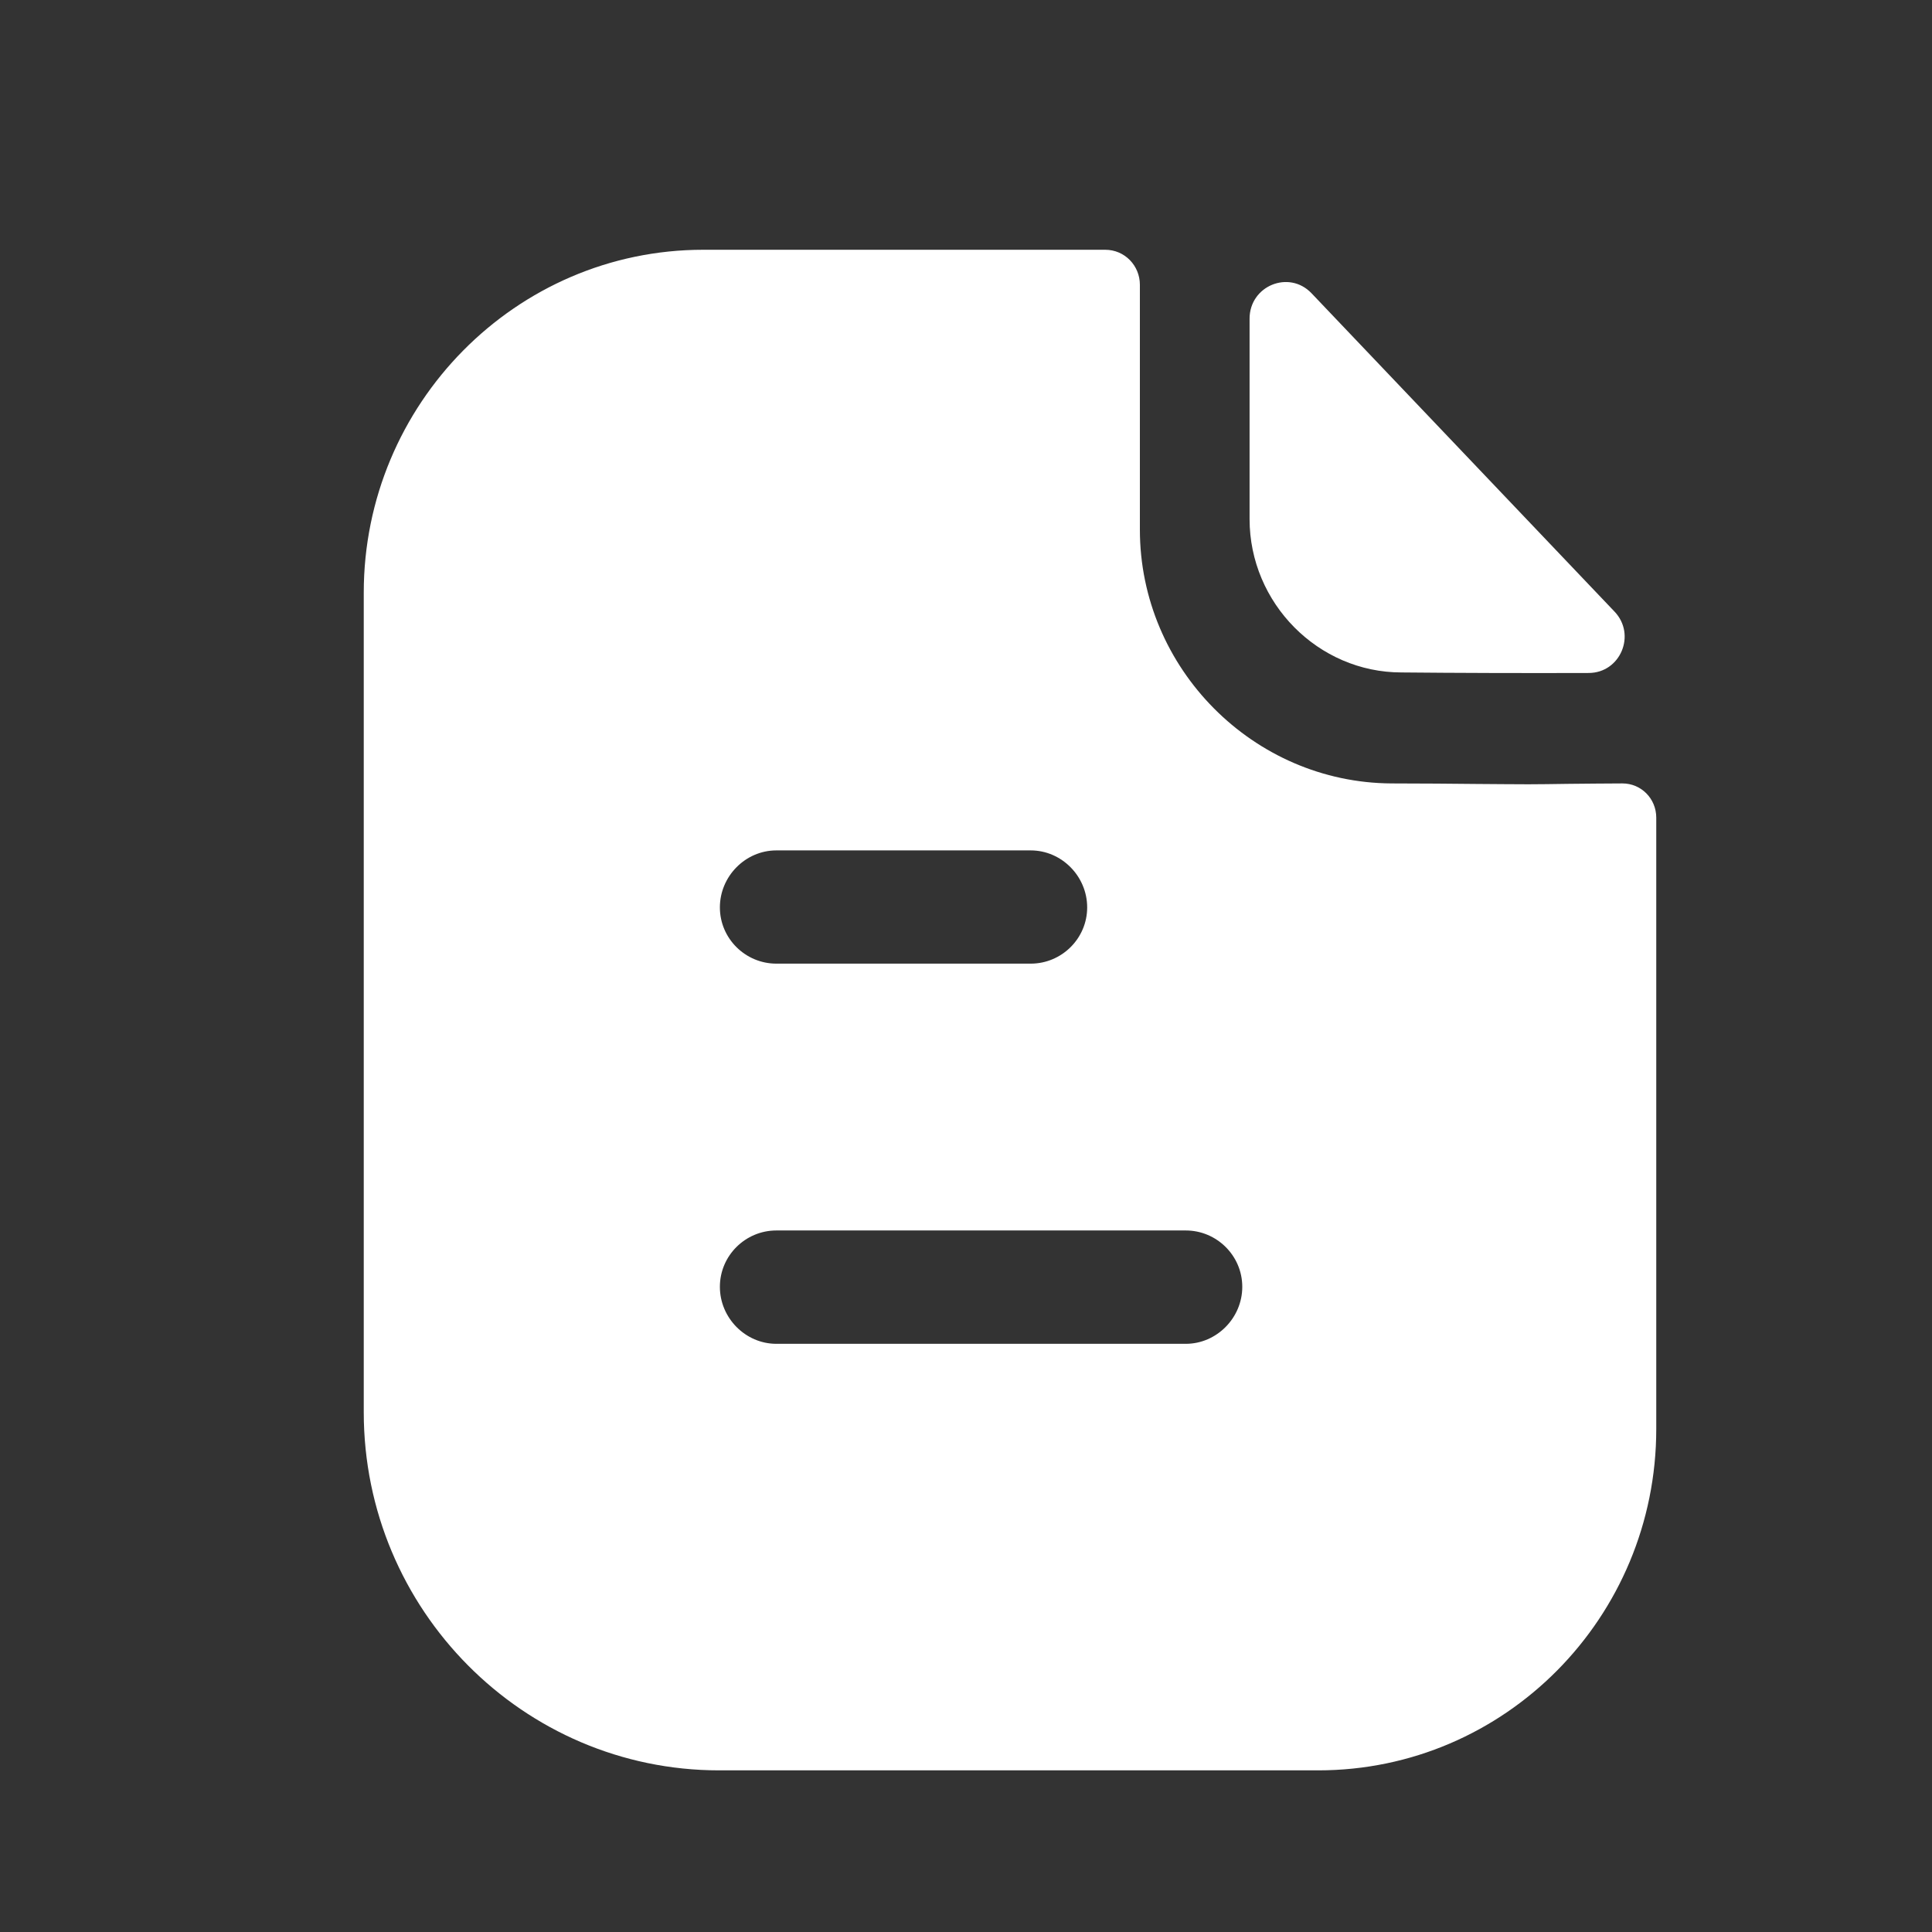 <svg width="18" height="18" viewBox="0 0 18 18" fill="none" xmlns="http://www.w3.org/2000/svg">
<rect x="0" y="0" width="18" height="18" fill="#333333" stroke="none"/>
<path fill-rule="evenodd" clip-rule="evenodd" d="M7.233 12.52H11.048C11.335 12.52 11.574 12.279 11.574 11.989C11.574 11.698 11.335 11.464 11.048 11.464H7.233C6.945 11.464 6.707 11.698 6.707 11.989C6.707 12.279 6.945 12.52 7.233 12.52ZM9.603 7.923H7.233C6.945 7.923 6.707 8.164 6.707 8.454C6.707 8.744 6.945 8.978 7.233 8.978H9.603C9.891 8.978 10.129 8.744 10.129 8.454C10.129 8.164 9.891 7.923 9.603 7.923ZM14.608 7.303C14.773 7.302 14.952 7.299 15.116 7.299C15.291 7.299 15.431 7.441 15.431 7.618V13.313C15.431 15.07 14.021 16.494 12.282 16.494H6.7C4.876 16.494 3.389 14.999 3.389 13.157L3.389 5.522C3.389 3.765 4.806 2.327 6.552 2.327L10.297 2.327C10.48 2.327 10.62 2.476 10.62 2.653V4.934C10.62 6.23 11.679 7.292 12.963 7.299C13.262 7.299 13.527 7.302 13.758 7.304C13.938 7.305 14.098 7.307 14.239 7.307C14.339 7.307 14.468 7.305 14.608 7.303ZM14.802 6.27C14.225 6.272 13.545 6.27 13.057 6.265C12.281 6.265 11.642 5.619 11.642 4.836V2.969C11.642 2.663 12.009 2.512 12.219 2.732C12.598 3.131 13.12 3.679 13.64 4.225C14.157 4.769 14.672 5.31 15.042 5.698C15.247 5.913 15.097 6.269 14.802 6.27Z" fill="white"/>
</svg>
